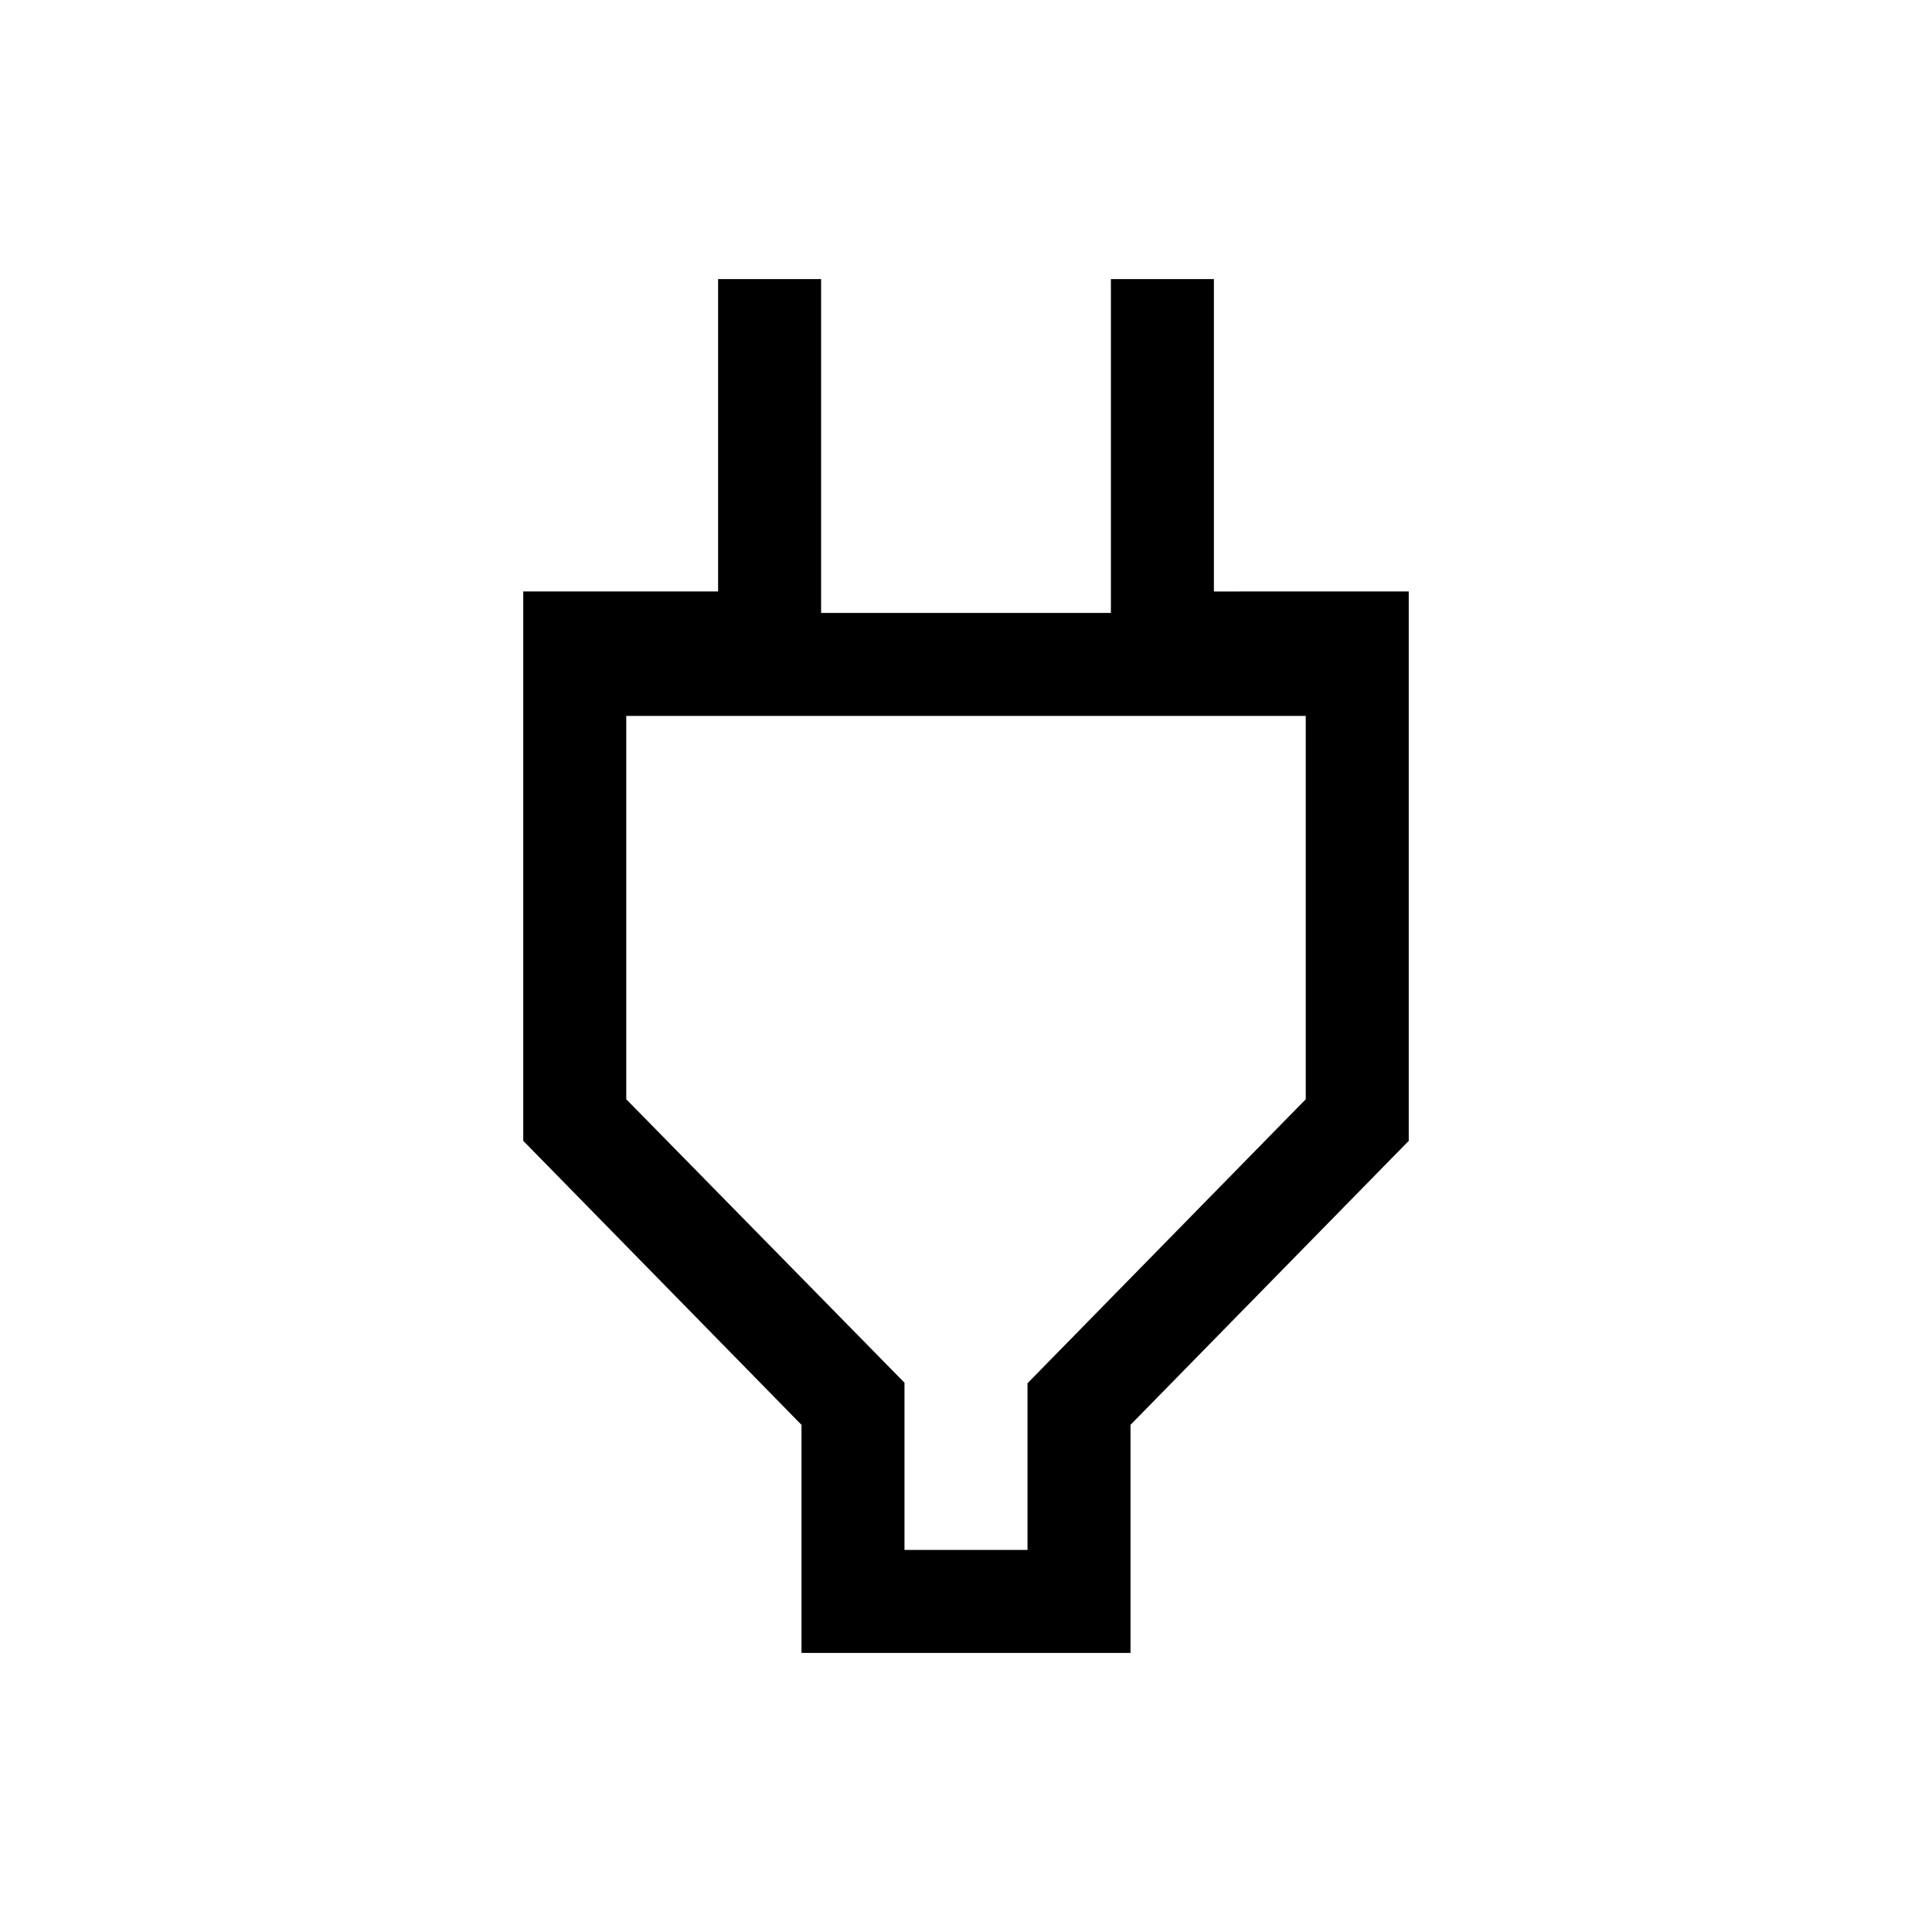 <svg xmlns="http://www.w3.org/2000/svg" height="40" viewBox="0 -960 960 960" width="40"><path d="M449.44-189.85h61.12v-82.82l138.26-141.12v-190.47H311.18v190.47l138.26 140.86v83.08Zm-51.18 51.18V-252L260-393.13V-666.1h96.82v-155.23H408v165.89h144v-165.89h51.18v155.23H700v272.97L561.74-252v113.33H398.26ZM480-397.38Z"/></svg>